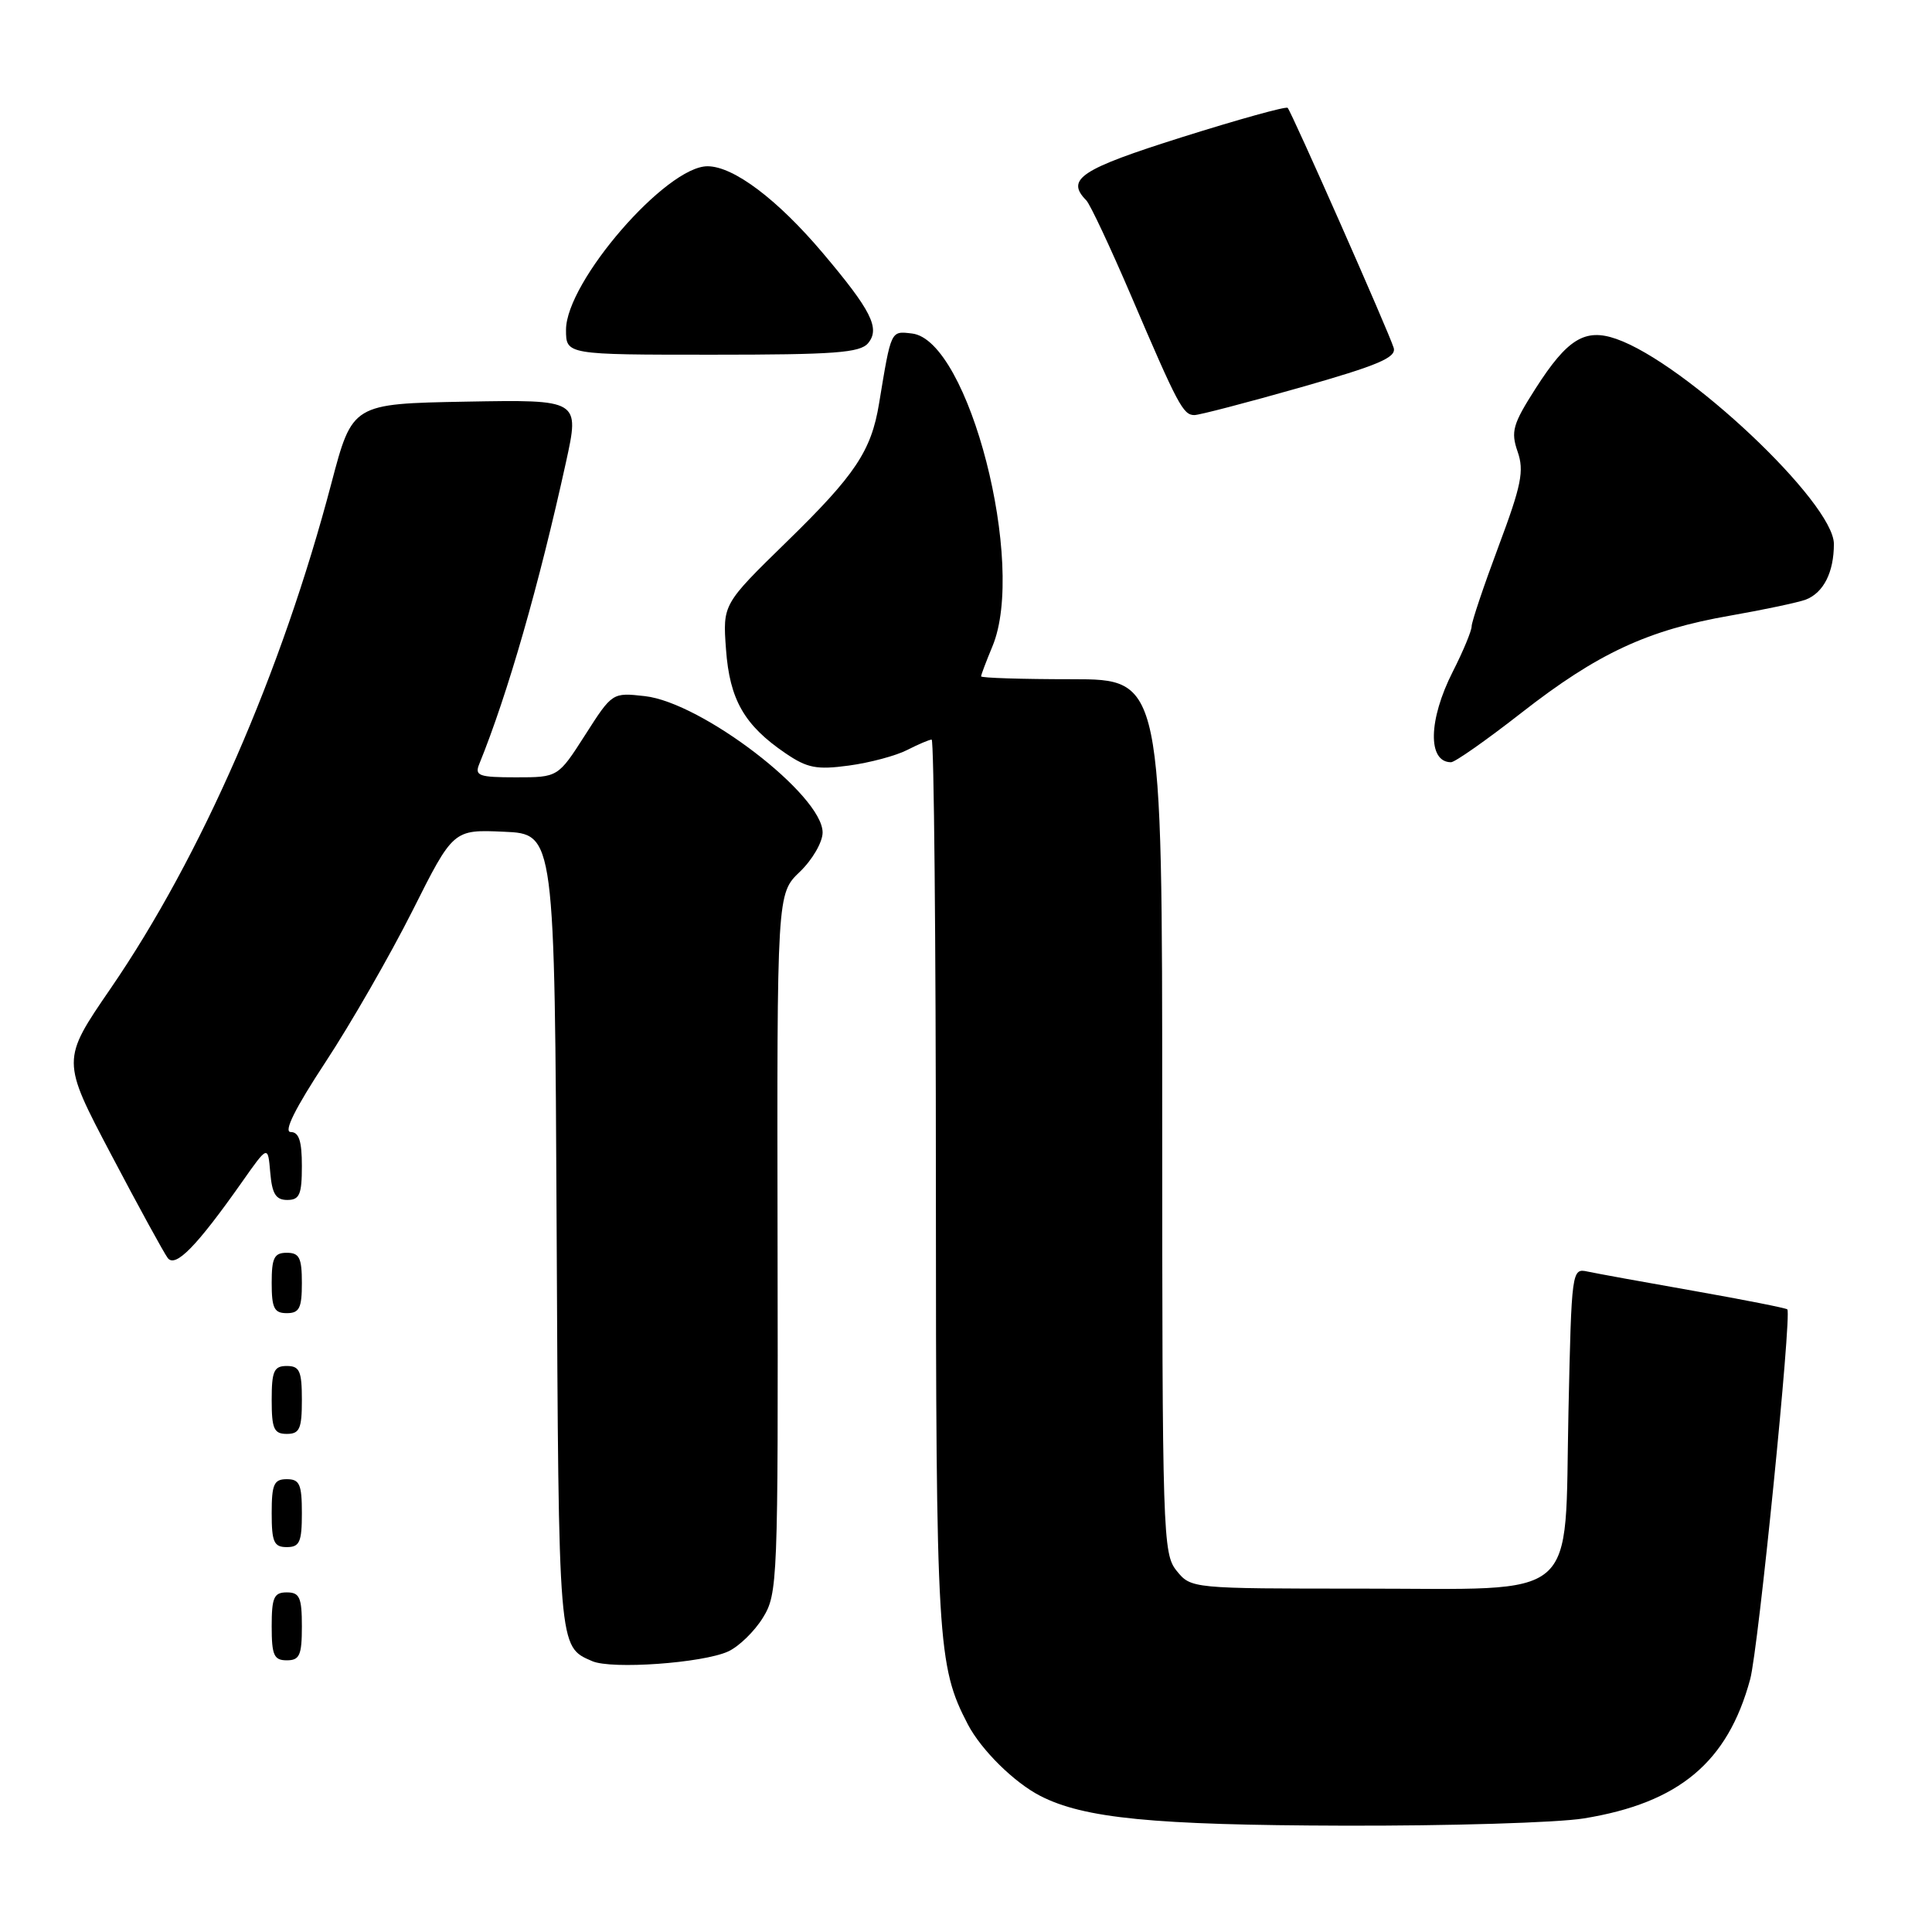 <?xml version="1.0" encoding="UTF-8" standalone="no"?>
<!DOCTYPE svg PUBLIC "-//W3C//DTD SVG 1.1//EN" "http://www.w3.org/Graphics/SVG/1.1/DTD/svg11.dtd" >
<svg xmlns="http://www.w3.org/2000/svg" xmlns:xlink="http://www.w3.org/1999/xlink" version="1.1" viewBox="0 0 256 256">
 <g >
 <path fill="currentColor"
d=" M 209.86 240.95 C 222.48 238.90 228.93 233.51 231.91 222.50 C 232.99 218.51 237.44 174.11 236.83 173.50 C 236.65 173.32 231.10 172.23 224.50 171.06 C 217.90 169.90 211.54 168.74 210.37 168.49 C 208.27 168.03 208.24 168.25 207.83 187.02 C 207.28 212.60 209.74 210.50 180.38 210.50 C 157.88 210.50 157.82 210.49 155.91 208.14 C 154.08 205.88 154.00 203.40 154.00 147.89 C 154.00 90.00 154.00 90.00 142.00 90.00 C 135.40 90.00 130.00 89.83 130.00 89.62 C 130.00 89.41 130.68 87.63 131.50 85.65 C 136.03 74.82 128.38 45.06 120.84 44.19 C 118.00 43.86 118.10 43.67 116.48 53.47 C 115.45 59.75 113.32 62.94 104.25 71.78 C 95.76 80.07 95.76 80.07 96.20 86.05 C 96.68 92.70 98.62 96.10 104.08 99.81 C 106.97 101.78 108.22 102.02 112.49 101.44 C 115.24 101.07 118.72 100.14 120.20 99.38 C 121.69 98.62 123.15 98.00 123.45 98.00 C 123.75 98.00 124.01 124.44 124.01 156.75 C 124.02 217.64 124.21 220.75 128.25 228.50 C 130.03 231.89 134.36 236.17 137.83 237.96 C 143.62 240.94 152.79 241.84 178.00 241.91 C 192.03 241.95 206.36 241.52 209.86 240.95 Z  M 96.48 218.83 C 97.90 218.18 99.96 216.18 101.08 214.37 C 103.05 211.19 103.11 209.64 103.03 164.75 C 102.95 118.42 102.95 118.42 105.98 115.52 C 107.64 113.93 109.00 111.59 109.00 110.31 C 109.00 105.36 93.01 93.09 85.44 92.24 C 81.14 91.76 81.13 91.76 77.54 97.38 C 73.94 103.00 73.94 103.00 68.36 103.00 C 63.45 103.00 62.87 102.79 63.50 101.25 C 67.27 91.98 71.42 77.53 75.00 61.22 C 76.81 52.95 76.81 52.95 61.75 53.22 C 46.69 53.50 46.69 53.50 43.92 64.00 C 37.33 89.07 26.66 113.49 14.65 130.99 C 8.14 140.48 8.14 140.48 14.73 152.99 C 18.35 159.87 21.73 166.04 22.23 166.70 C 23.26 168.02 26.07 165.14 32.07 156.62 C 35.50 151.74 35.50 151.74 35.81 155.37 C 36.05 158.19 36.55 159.00 38.06 159.00 C 39.69 159.00 40.00 158.29 40.00 154.50 C 40.00 151.19 39.61 150.00 38.52 150.00 C 37.54 150.00 39.11 146.85 43.12 140.75 C 46.47 135.66 51.65 126.64 54.64 120.71 C 60.06 109.91 60.06 109.91 66.78 110.21 C 73.50 110.50 73.50 110.50 73.76 163.41 C 74.03 218.85 73.97 218.15 78.47 220.11 C 81.04 221.23 93.09 220.37 96.48 218.83 Z  M 40.00 215.50 C 40.00 211.67 39.70 211.00 38.00 211.00 C 36.30 211.00 36.00 211.67 36.00 215.50 C 36.00 219.33 36.30 220.00 38.00 220.00 C 39.70 220.00 40.00 219.33 40.00 215.50 Z  M 40.00 200.50 C 40.00 196.67 39.70 196.00 38.00 196.00 C 36.30 196.00 36.00 196.67 36.00 200.50 C 36.00 204.33 36.30 205.00 38.00 205.00 C 39.70 205.00 40.00 204.33 40.00 200.50 Z  M 40.00 185.50 C 40.00 181.67 39.70 181.00 38.00 181.00 C 36.30 181.00 36.00 181.67 36.00 185.50 C 36.00 189.33 36.30 190.00 38.00 190.00 C 39.70 190.00 40.00 189.33 40.00 185.50 Z  M 40.00 170.00 C 40.00 166.67 39.67 166.00 38.00 166.00 C 36.33 166.00 36.00 166.67 36.00 170.00 C 36.00 173.33 36.33 174.00 38.00 174.00 C 39.67 174.00 40.00 173.33 40.00 170.00 Z  M 201.61 94.44 C 211.70 86.56 218.34 83.47 229.28 81.57 C 233.80 80.78 238.30 79.82 239.28 79.45 C 241.63 78.54 243.00 75.83 243.00 72.08 C 243.00 66.62 223.36 48.11 214.17 44.91 C 210.02 43.46 207.68 44.90 203.47 51.48 C 200.45 56.21 200.17 57.18 201.09 59.84 C 201.98 62.39 201.60 64.29 198.57 72.38 C 196.61 77.62 195.00 82.40 195.00 82.99 C 195.00 83.58 193.88 86.29 192.50 89.00 C 189.25 95.40 189.15 101.00 192.27 101.00 C 192.79 101.00 196.99 98.05 201.61 94.44 Z  M 172.30 51.34 C 182.64 48.40 185.06 47.37 184.67 46.09 C 184.04 44.02 171.13 14.80 170.62 14.29 C 170.40 14.07 164.10 15.82 156.61 18.18 C 143.17 22.42 141.17 23.74 143.94 26.55 C 144.45 27.07 147.13 32.78 149.89 39.22 C 156.07 53.67 156.77 55.00 158.26 55.00 C 158.91 55.00 165.23 53.35 172.30 51.34 Z  M 115.03 45.47 C 116.65 43.51 115.45 41.13 109.01 33.51 C 103.03 26.44 97.23 22.06 93.78 22.03 C 88.32 21.97 75.00 37.33 75.00 43.70 C 75.00 47.00 75.00 47.00 94.38 47.00 C 110.57 47.00 113.96 46.75 115.03 45.47 Z "/>
</g>
</svg>
